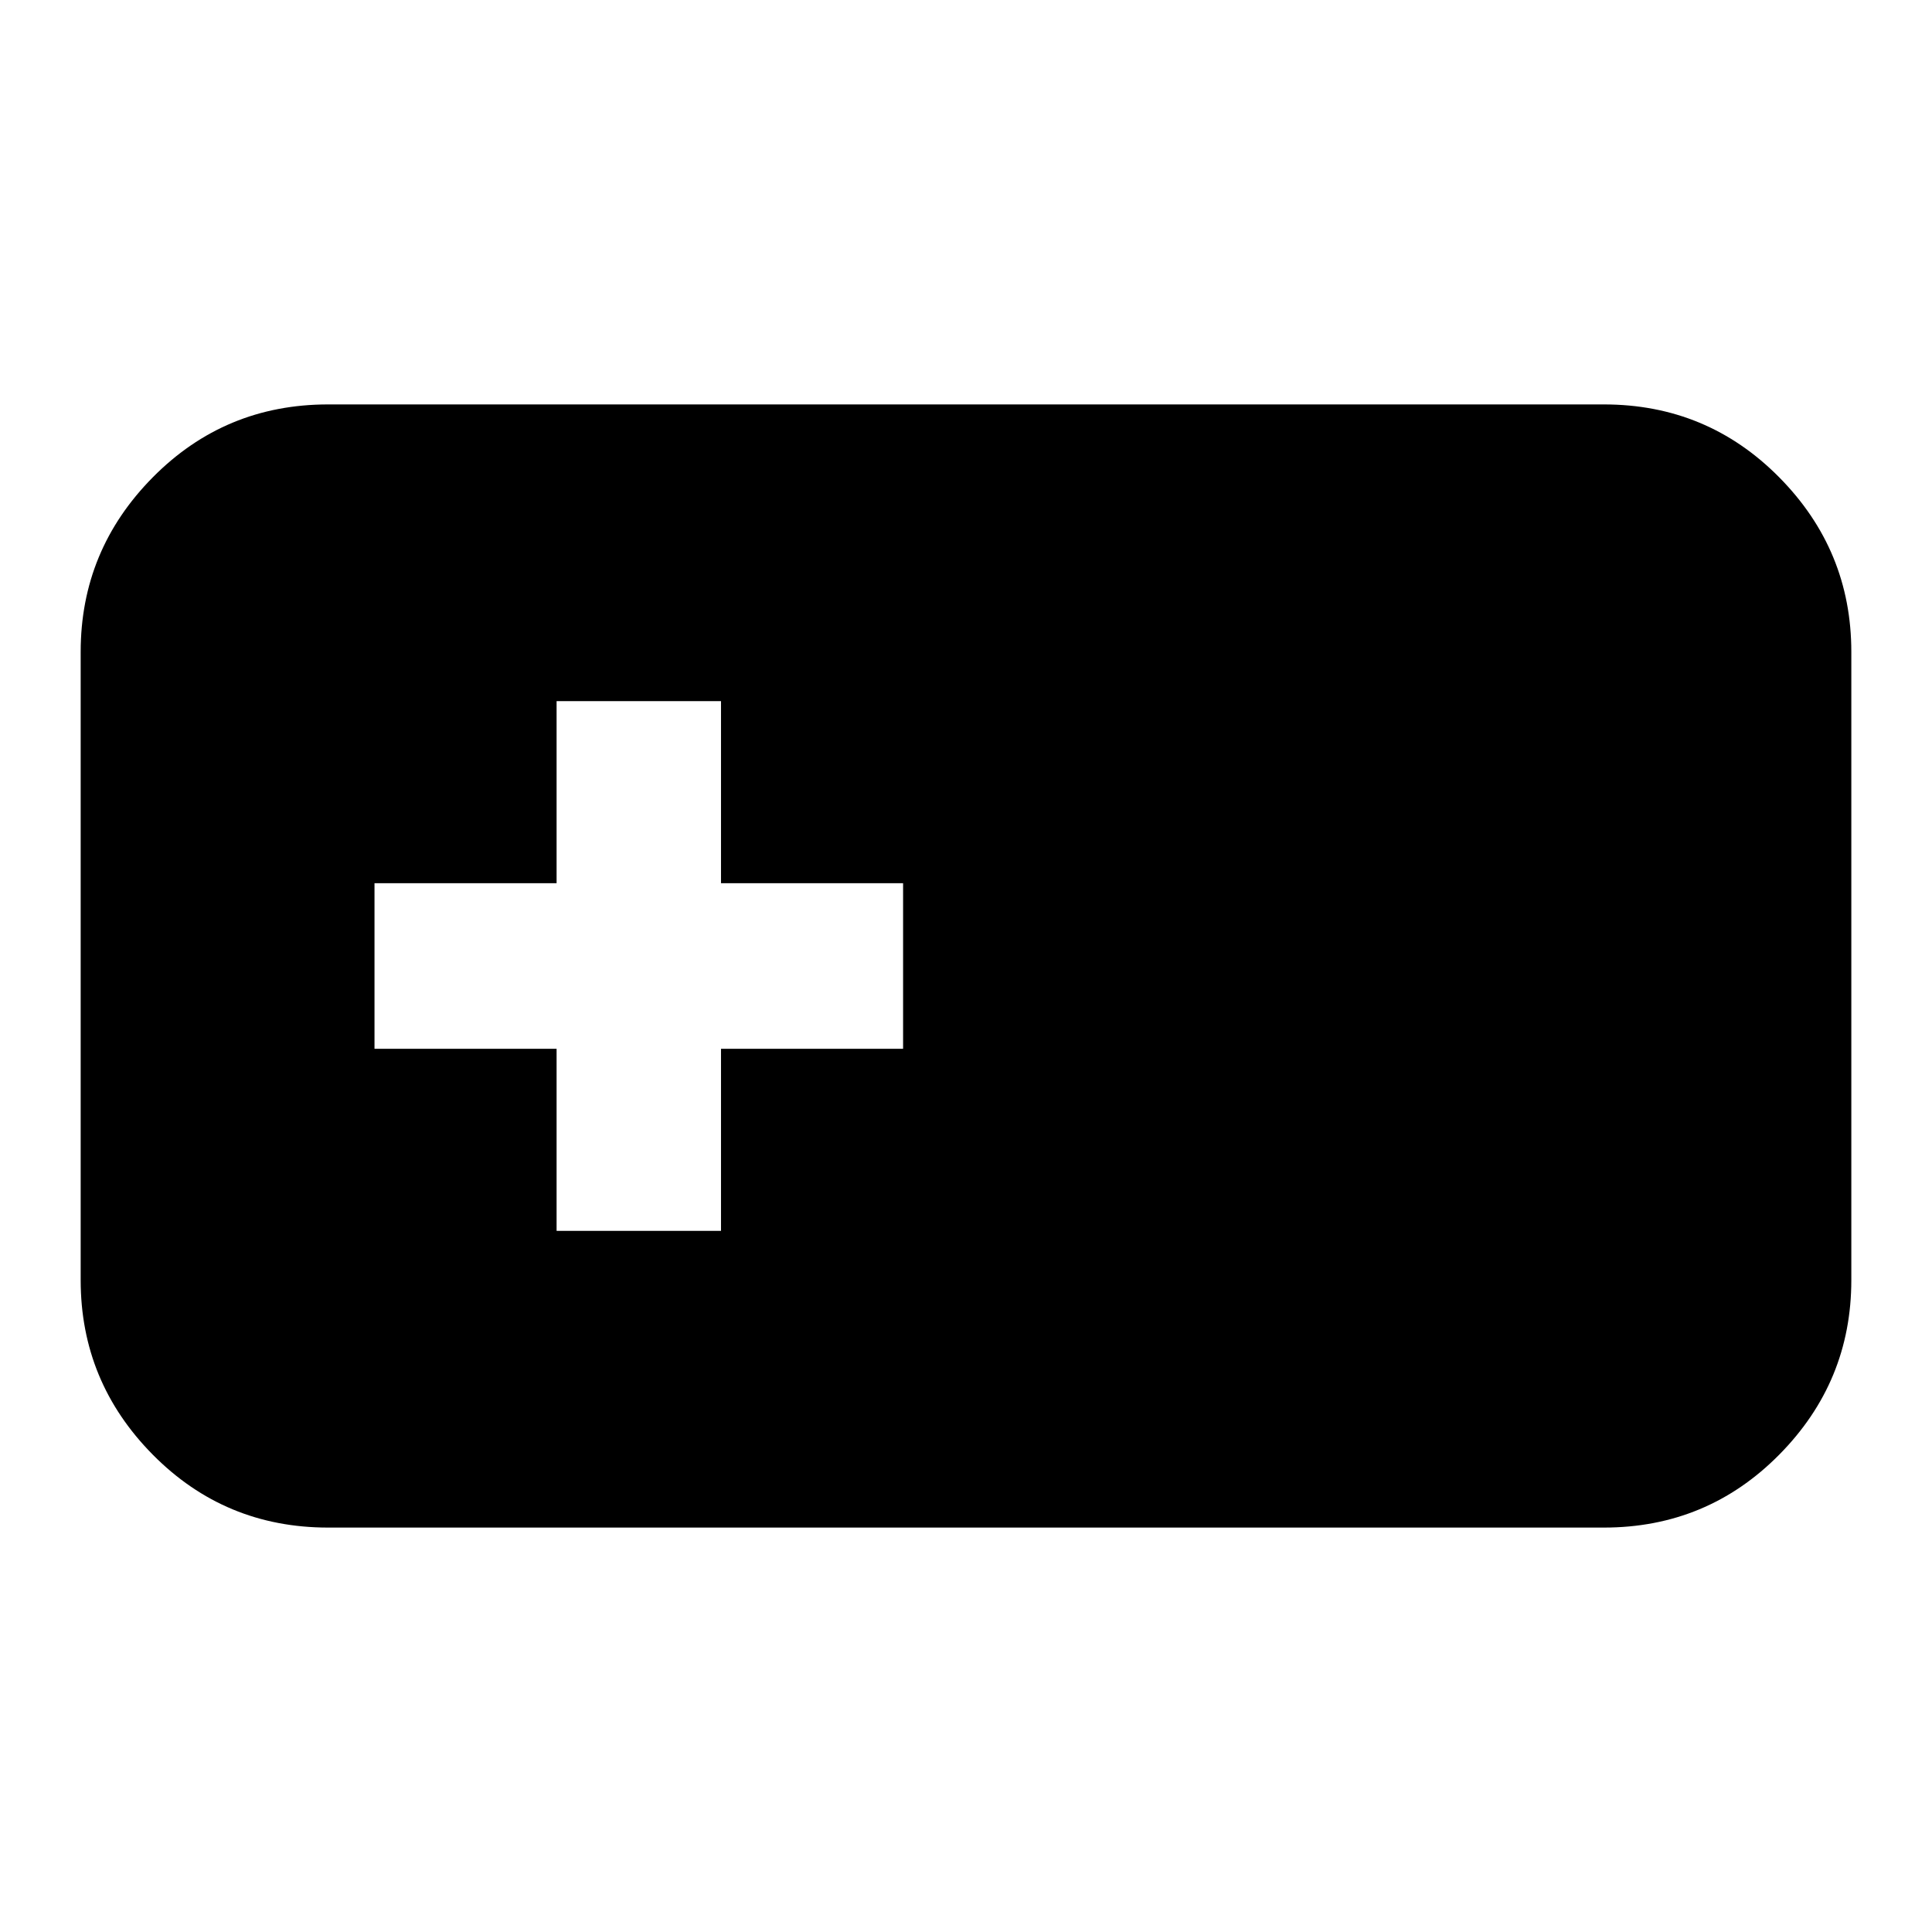 <svg xmlns="http://www.w3.org/2000/svg" height="24" viewBox="0 -960 960 960" width="24"><path d="M163.044-200.956q-51.299 0-87.128-36.225-35.83-36.224-35.83-86.732v-312.174q0-50.507 35.83-86.732 35.829-36.225 87.128-36.225h633.912q51.299 0 87.128 36.225t35.829 86.732v312.174q0 50.508-35.829 86.732-35.829 36.225-87.128 36.225H163.044Zm113.521-147.435h81.696v-90.479h90.478v-82.26h-90.478v-90.479h-81.696v90.479h-90.478v82.26h90.478v90.479Z"/></svg>